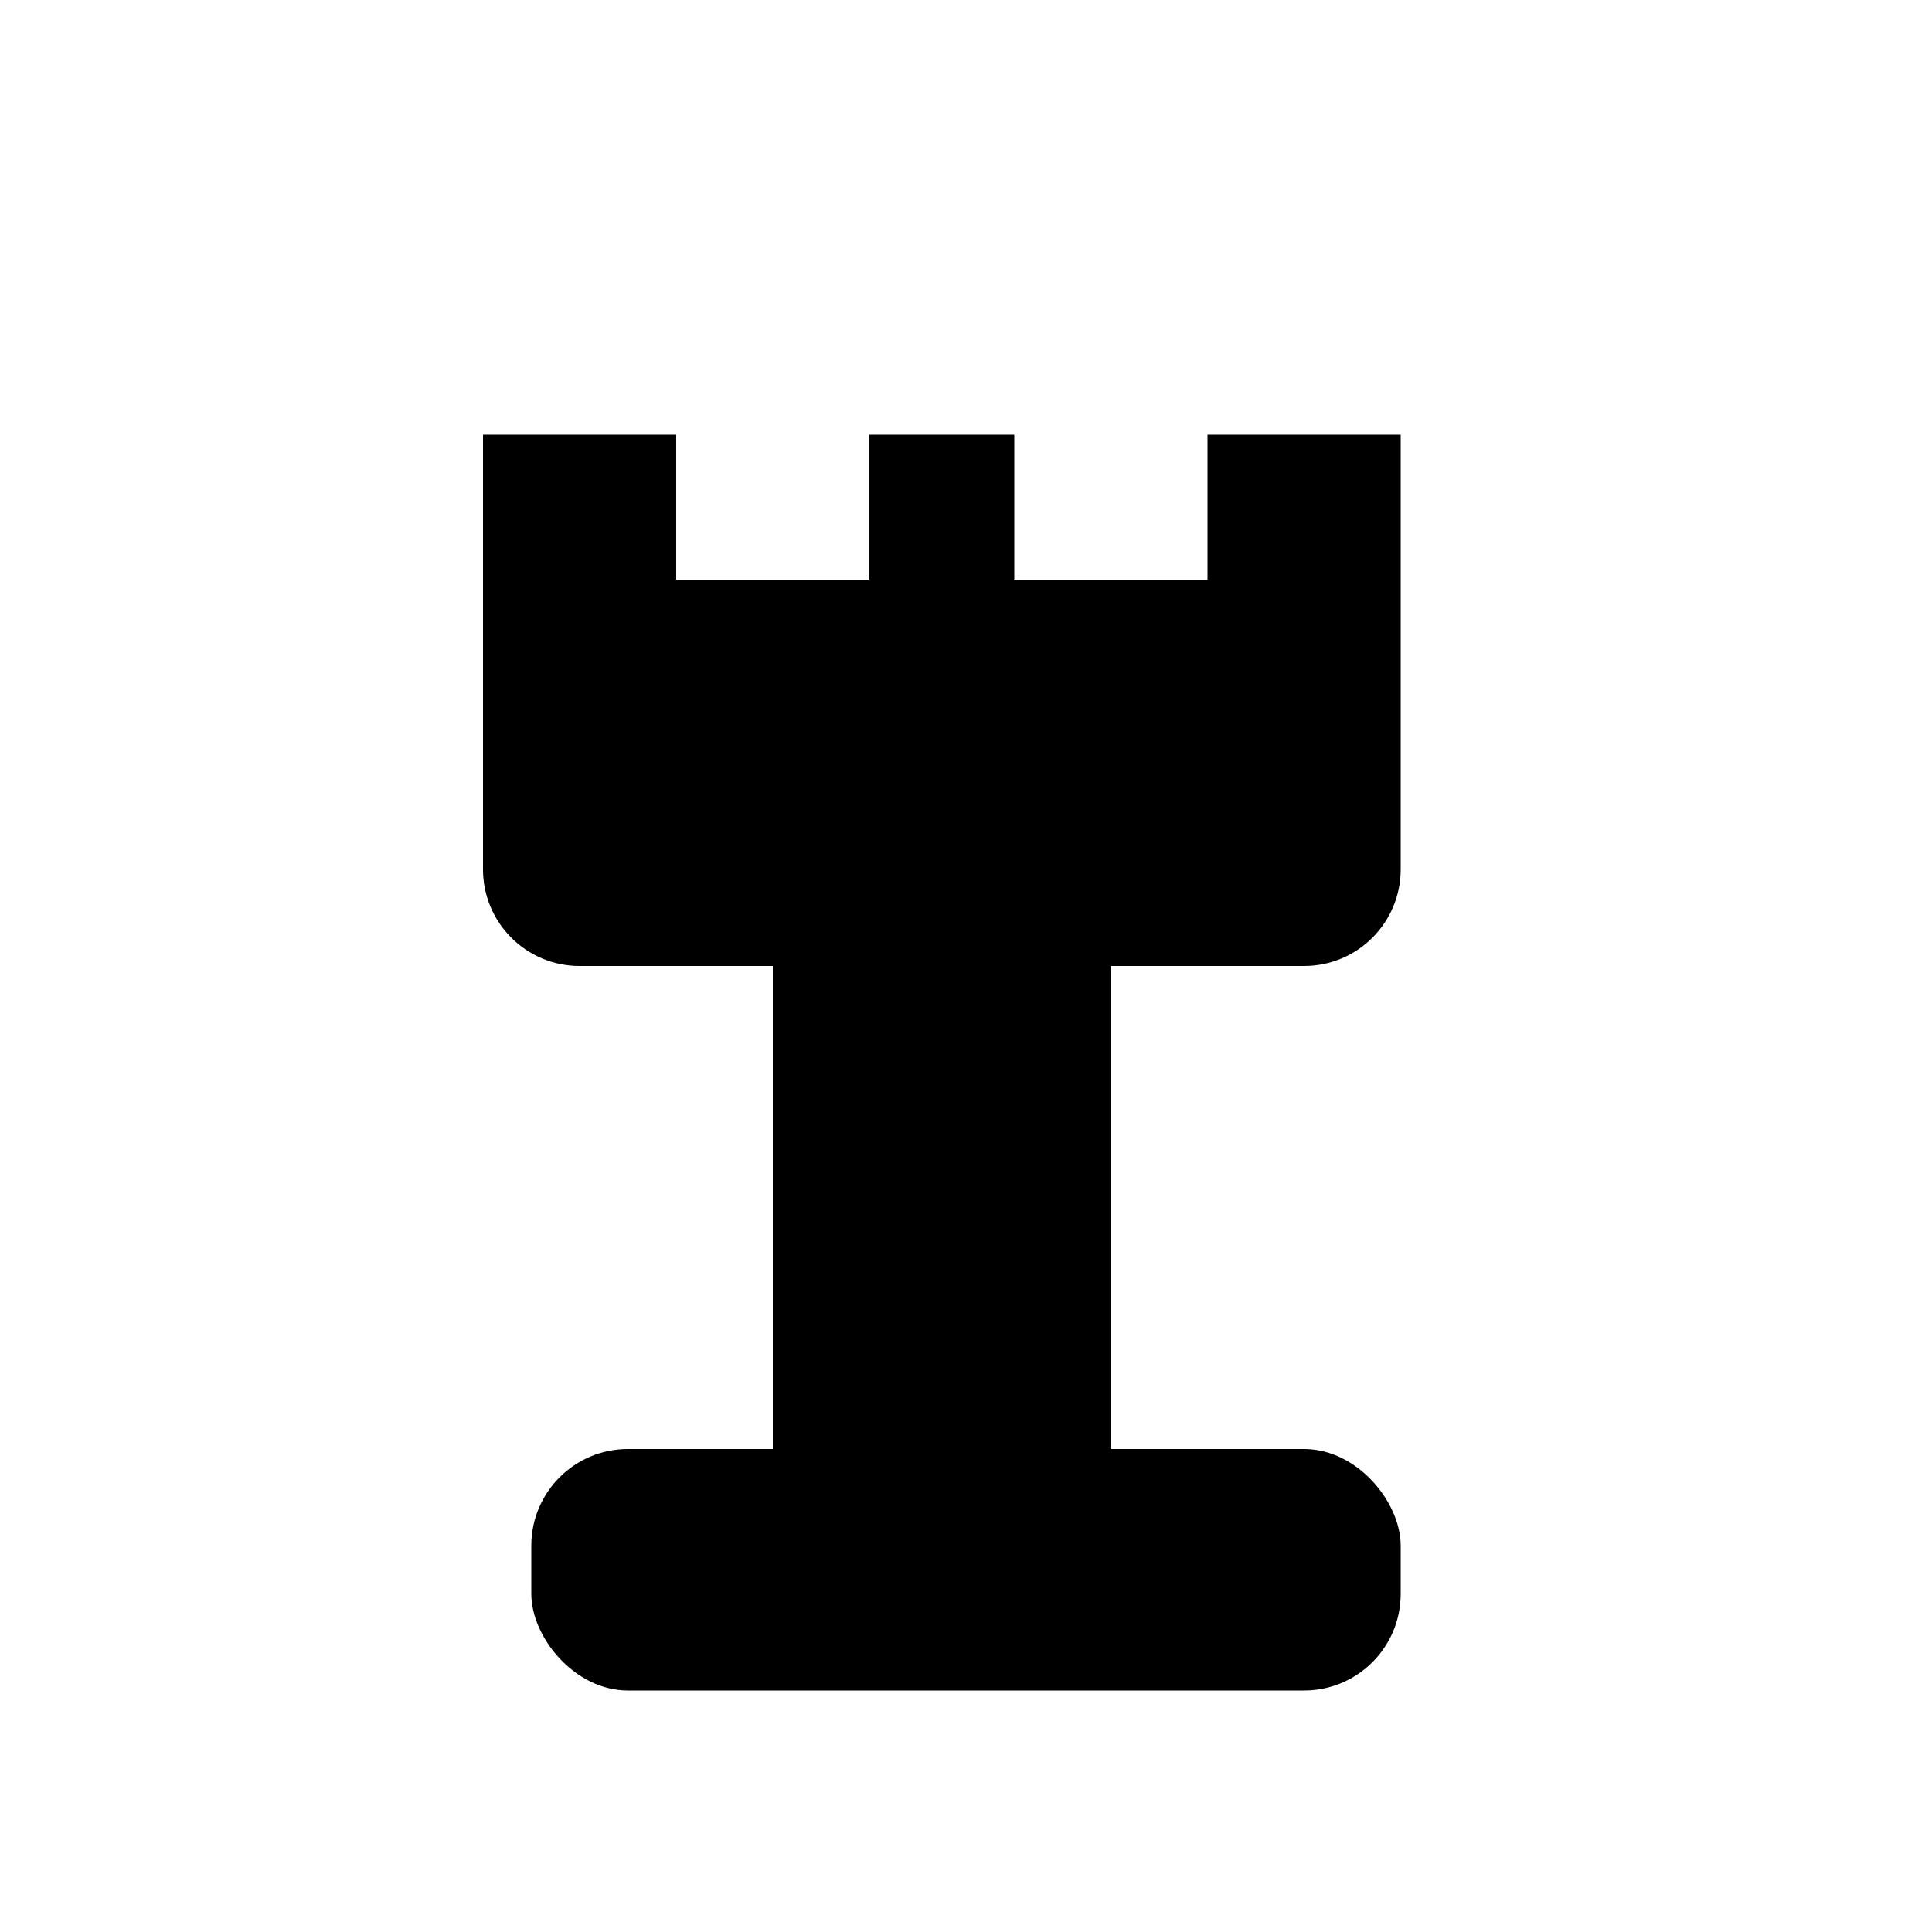 <svg width="40" height="40" viewBox="0 0 40 40" fill="none" xmlns="http://www.w3.org/2000/svg">
<g id="Frame 2">
<rect id="Rectangle 1" x="11" y="30" width="18" height="5" rx="2" fill="black"/>
<rect id="Rectangle 2" x="16" y="20" width="7" height="10" fill="black"/>
<path id="Rectangle 5" d="M10 12H29V18C29 19.105 28.105 20 27 20H12C10.895 20 10 19.105 10 18V12Z" fill="black"/>
<path id="Rectangle 6" d="M10 9H14V12H10V9Z" fill="black"/>
<rect id="Rectangle 7" x="18" y="9" width="3" height="3" fill="black"/>
<path id="Rectangle 8" d="M25 9H29V12H25V9Z" fill="black"/>
</g>
</svg>
